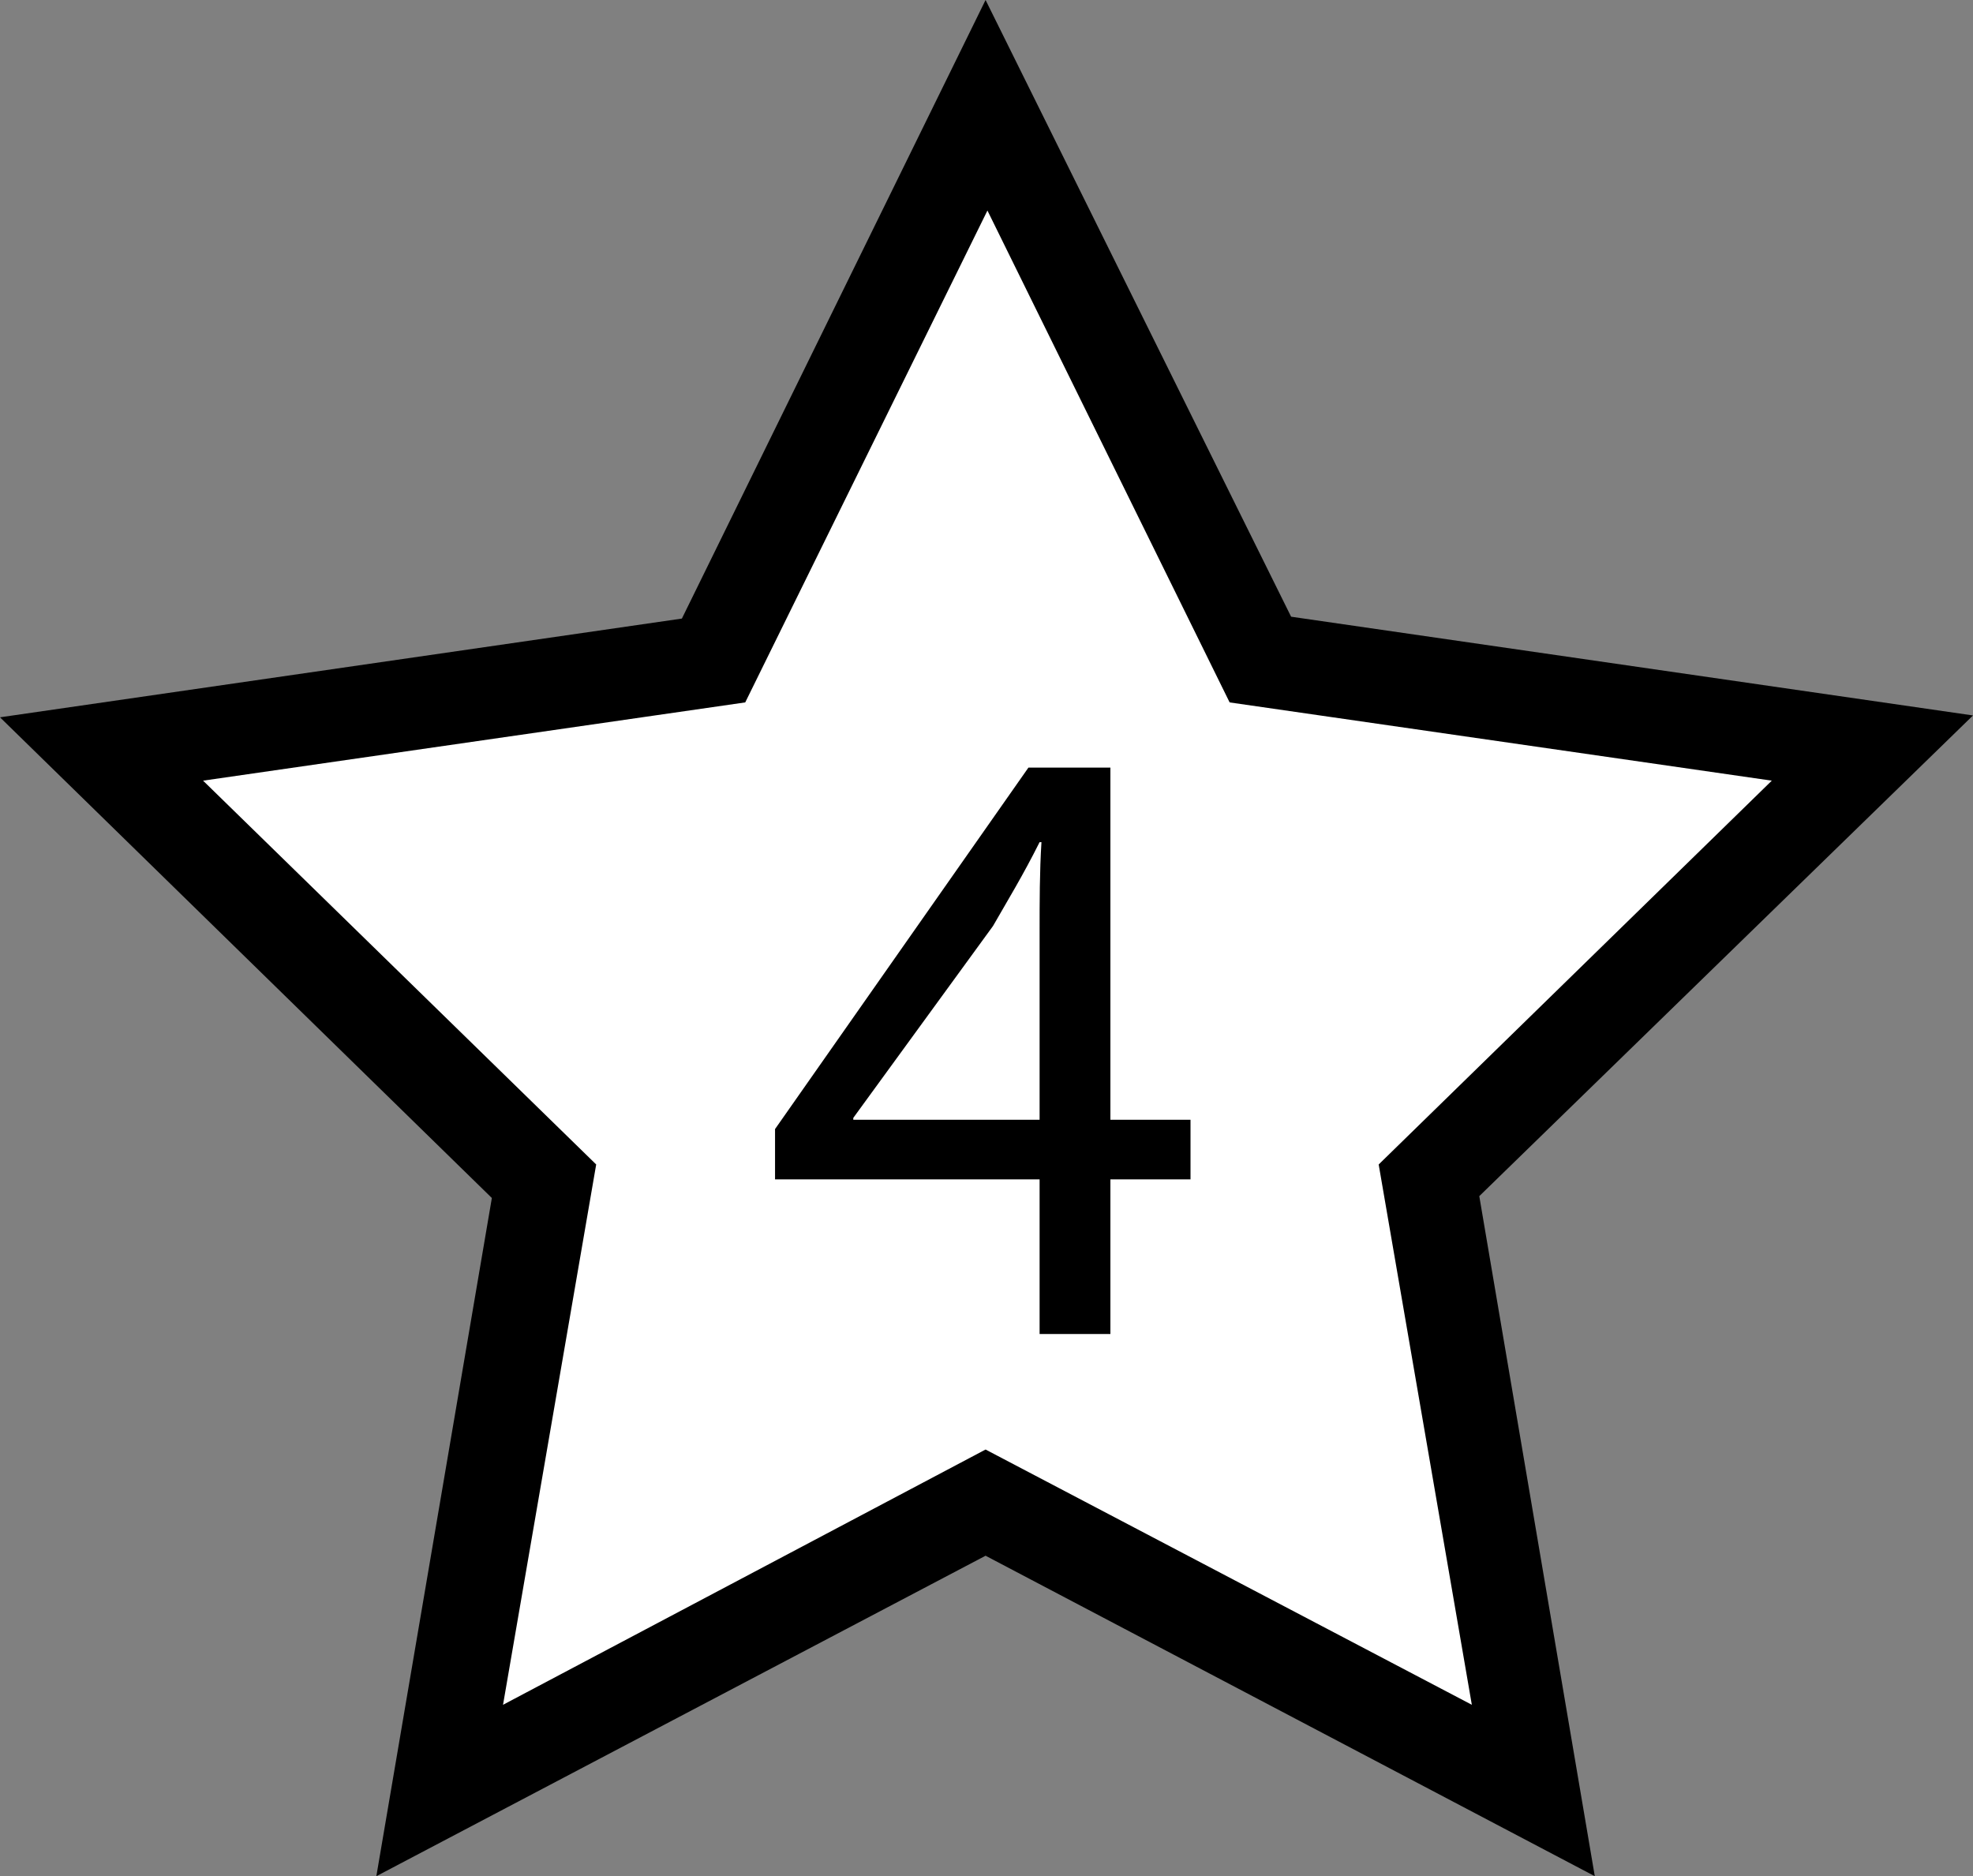 <?xml version="1.0" encoding="utf-8"?>
<!-- Generator: Adobe Illustrator 24.0.0, SVG Export Plug-In . SVG Version: 6.00 Build 0)  -->
<svg version="1.1" id="Layer_1" xmlns="http://www.w3.org/2000/svg" xmlns:xlink="http://www.w3.org/1999/xlink" x="0px" y="0px"
	 viewBox="0 0 105.9 100.7" style="enable-background:new 0 0 105.9 100.7;" xml:space="preserve">
<rect x="0" y="0" width="105.9" height="100.7" fill="#808080" stroke="none"/>
<style type="text/css">
	.st0{fill:#FFFFFF;}
</style>
<g>
	<g>
		<g>
			<polygon class="st0" points="67.6,35.4 100.5,40.2 76.7,63.4 82.3,96.1 52.9,80.6 23.5,96.1 29.1,63.4 5.4,40.2 38.2,35.4 
				52.9,5.6 			"/>
		</g>
		<g>
			<path d="M85.6,100.7L52.9,83.5l-32.7,17.2l6.2-36.4L0,38.5l36.6-5.3L52.9,0l16.4,33.1l36.6,5.3L79.4,64.2L85.6,100.7z M52.9,77.8
				L79,91.5l-5-29l21.1-20.6L66,37.7l-13-26.4l-13,26.4l-29.1,4.2l21.1,20.6l-5,29L52.9,77.8z"/>
		</g>
	</g>
	<g>
		<g>
			<path d="M55.8,71.6v-8.3H41.6v-2.7l13.6-19.4h4.4v18.9h4.3v3.2h-4.3v8.3H55.8z M55.8,60.1V50c0-1.6,0-3.2,0.1-4.8h-0.1
				c-0.9,1.8-1.7,3.1-2.5,4.5L45.8,60v0.1H55.8z"/>
		</g>
	</g>
</g>
</svg>
